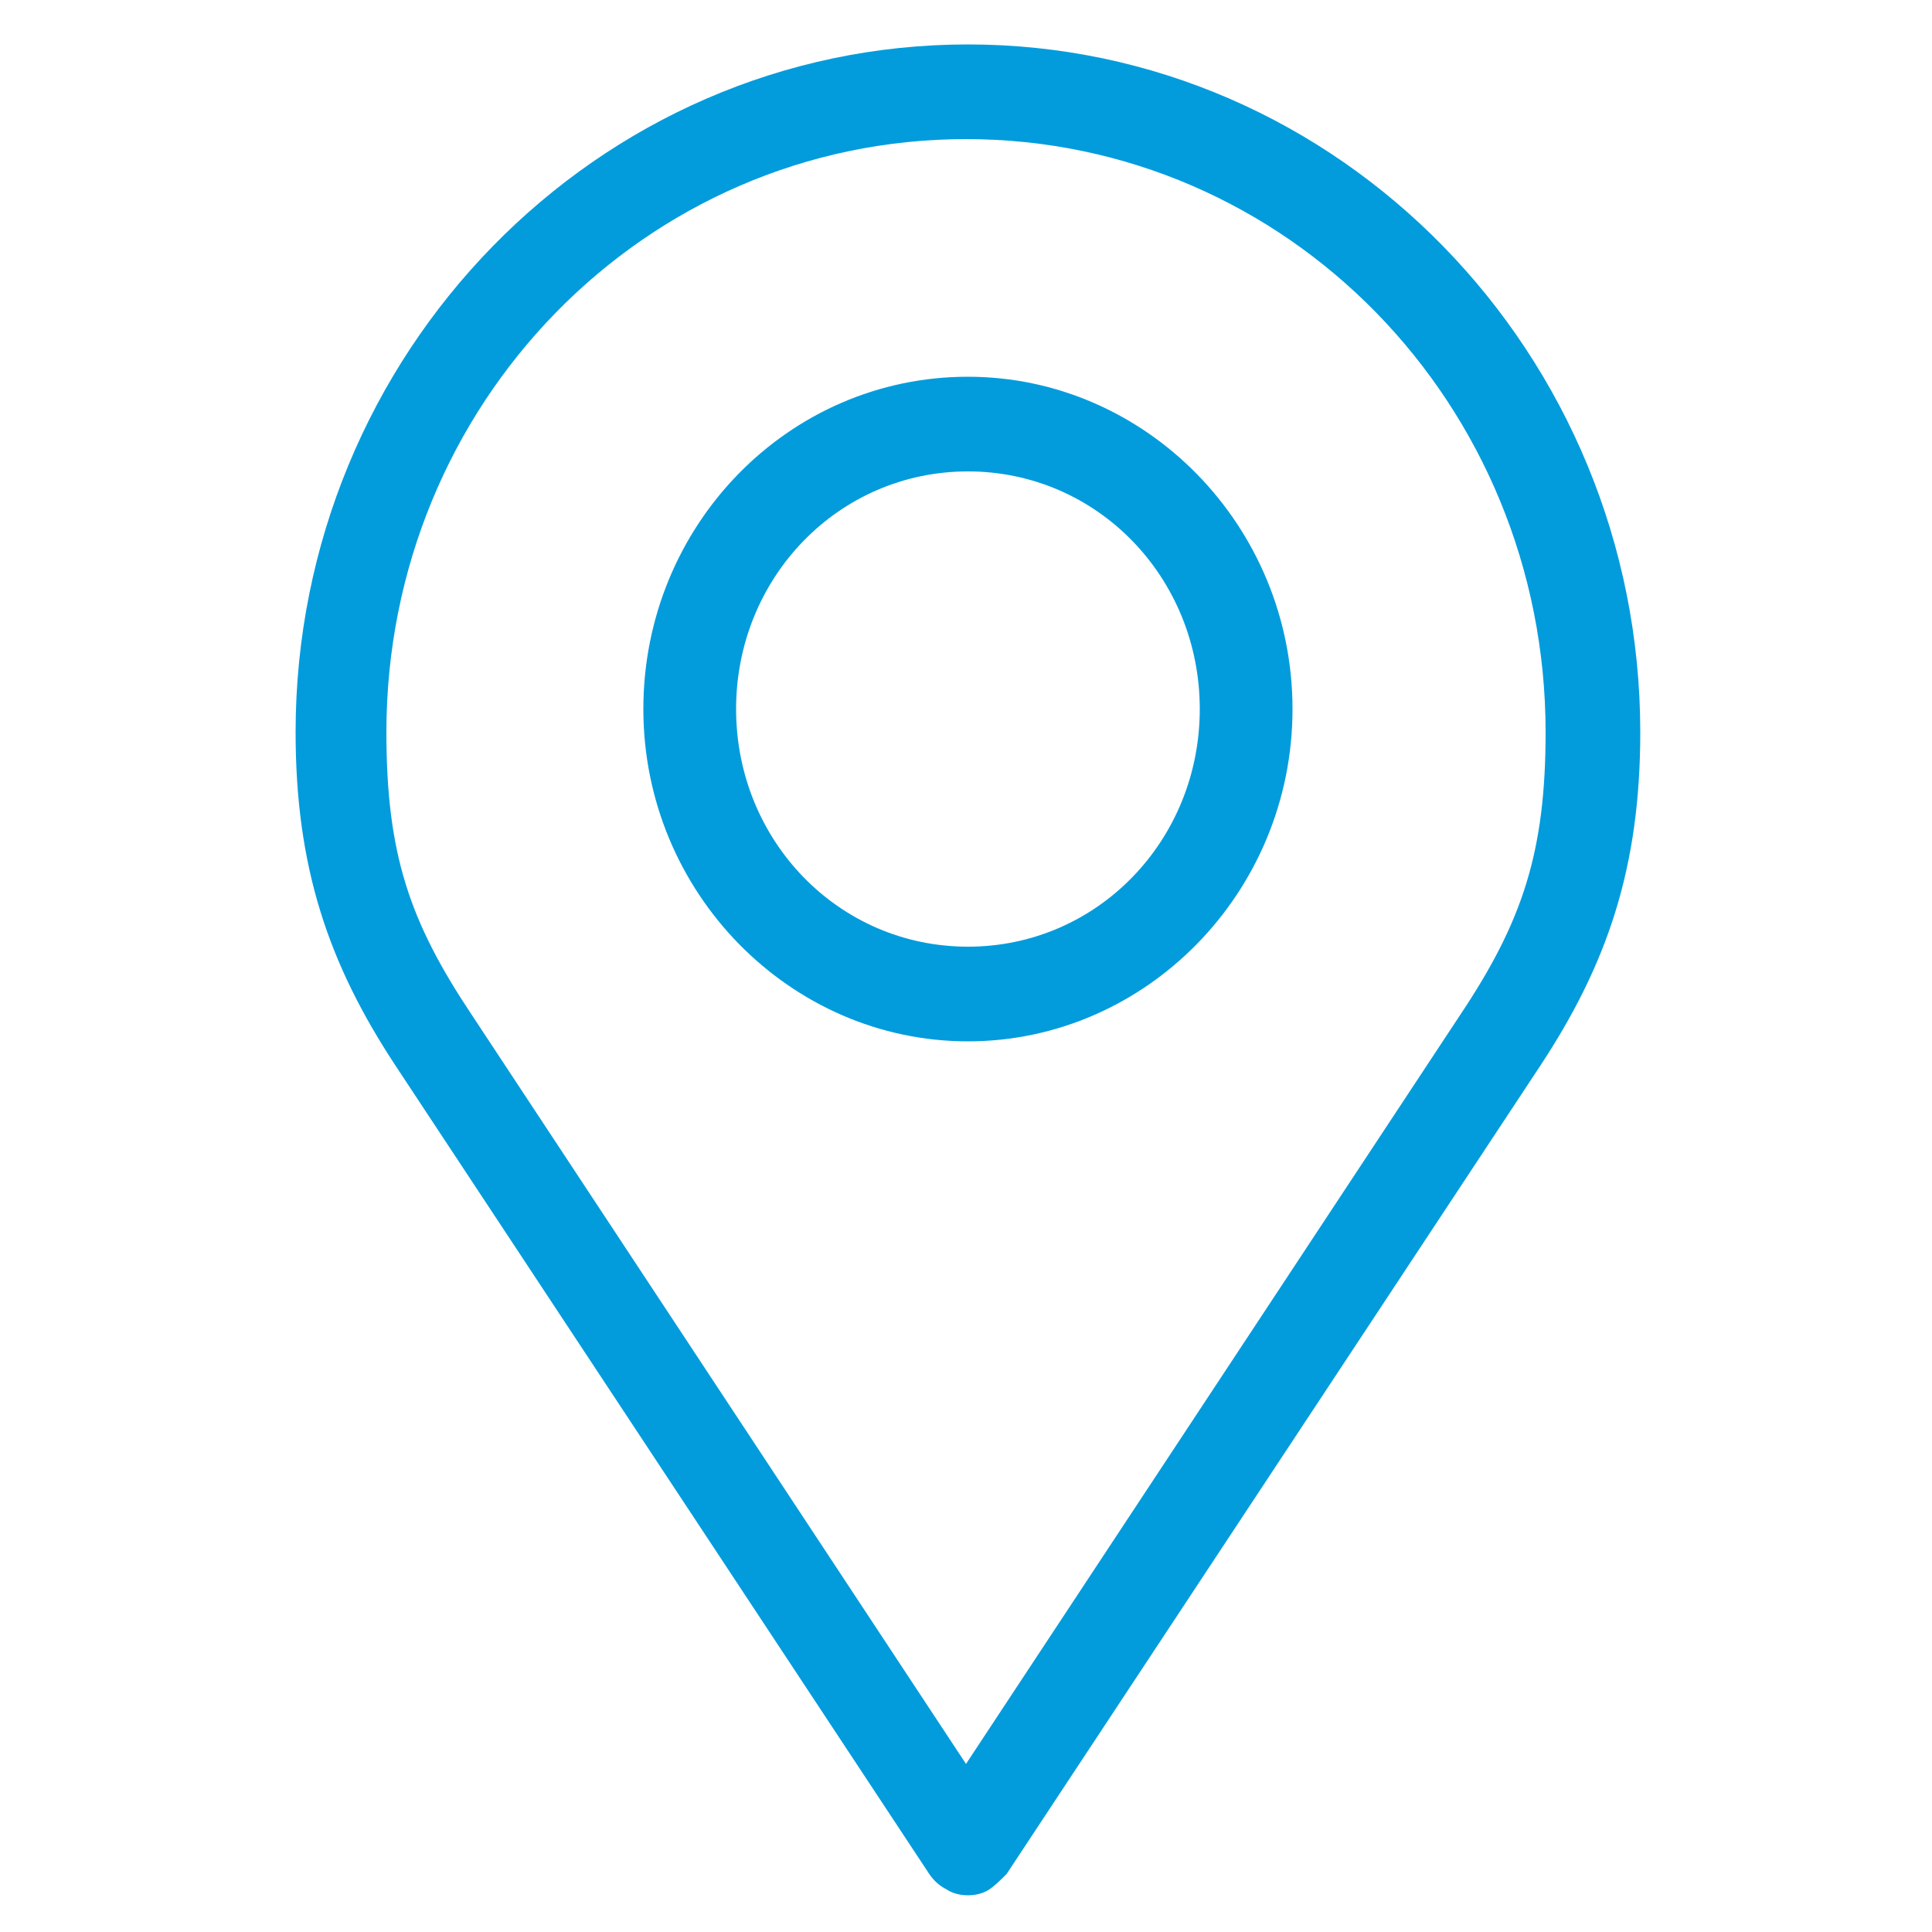 <?xml version="1.0" encoding="utf-8"?>
<!-- Generator: Adobe Illustrator 25.2.0, SVG Export Plug-In . SVG Version: 6.00 Build 0)  -->
<svg version="1.1" id="Layer_1" xmlns="http://www.w3.org/2000/svg" xmlns:xlink="http://www.w3.org/1999/xlink" x="0px" y="0px"
	 viewBox="0 0 100 100" style="enable-background:new 0 0 100 100;" xml:space="preserve">
<style type="text/css">
	.st0{fill:#029CDD;}
</style>
<g transform="matrix(1 0 0 1 -828 -123 )">
	<path class="st0" d="M912.9,160.9c0-19.6-15.6-35.6-34.8-35.6c-19.2,0-34.8,16-34.8,35.6c0,7,1.7,12,5.2,17.3l27.6,41.8
		c0.2,0.3,0.5,0.6,0.9,0.8c0.3,0.2,0.7,0.3,1.1,0.3c0.4,0,0.8-0.1,1.1-0.3c0.3-0.2,0.6-0.5,0.9-0.8l27.6-41.8
		C911.2,172.9,912.9,167.9,912.9,160.9z M848,160.9c0-17,13.4-30.7,30-30.7c16.6,0,30,13.7,30,30.7c0,6.2-1.2,9.8-4.4,14.6
		l-25.6,38.8l-25.6-38.8C849.2,170.7,848,167.2,848,160.9z M894.9,159.7c0-9.5-7.6-17.2-16.8-17.2c-9.3,0-16.8,7.7-16.8,17.2
		c0,9.5,7.6,17.2,16.8,17.2C887.3,176.9,894.9,169.2,894.9,159.7z M866.1,159.7c0-6.8,5.3-12.3,12-12.3c6.7,0,12,5.5,12,12.3
		c0,6.8-5.3,12.3-12,12.3C871.4,172,866.1,166.5,866.1,159.7z"/>
</g>
</svg>
